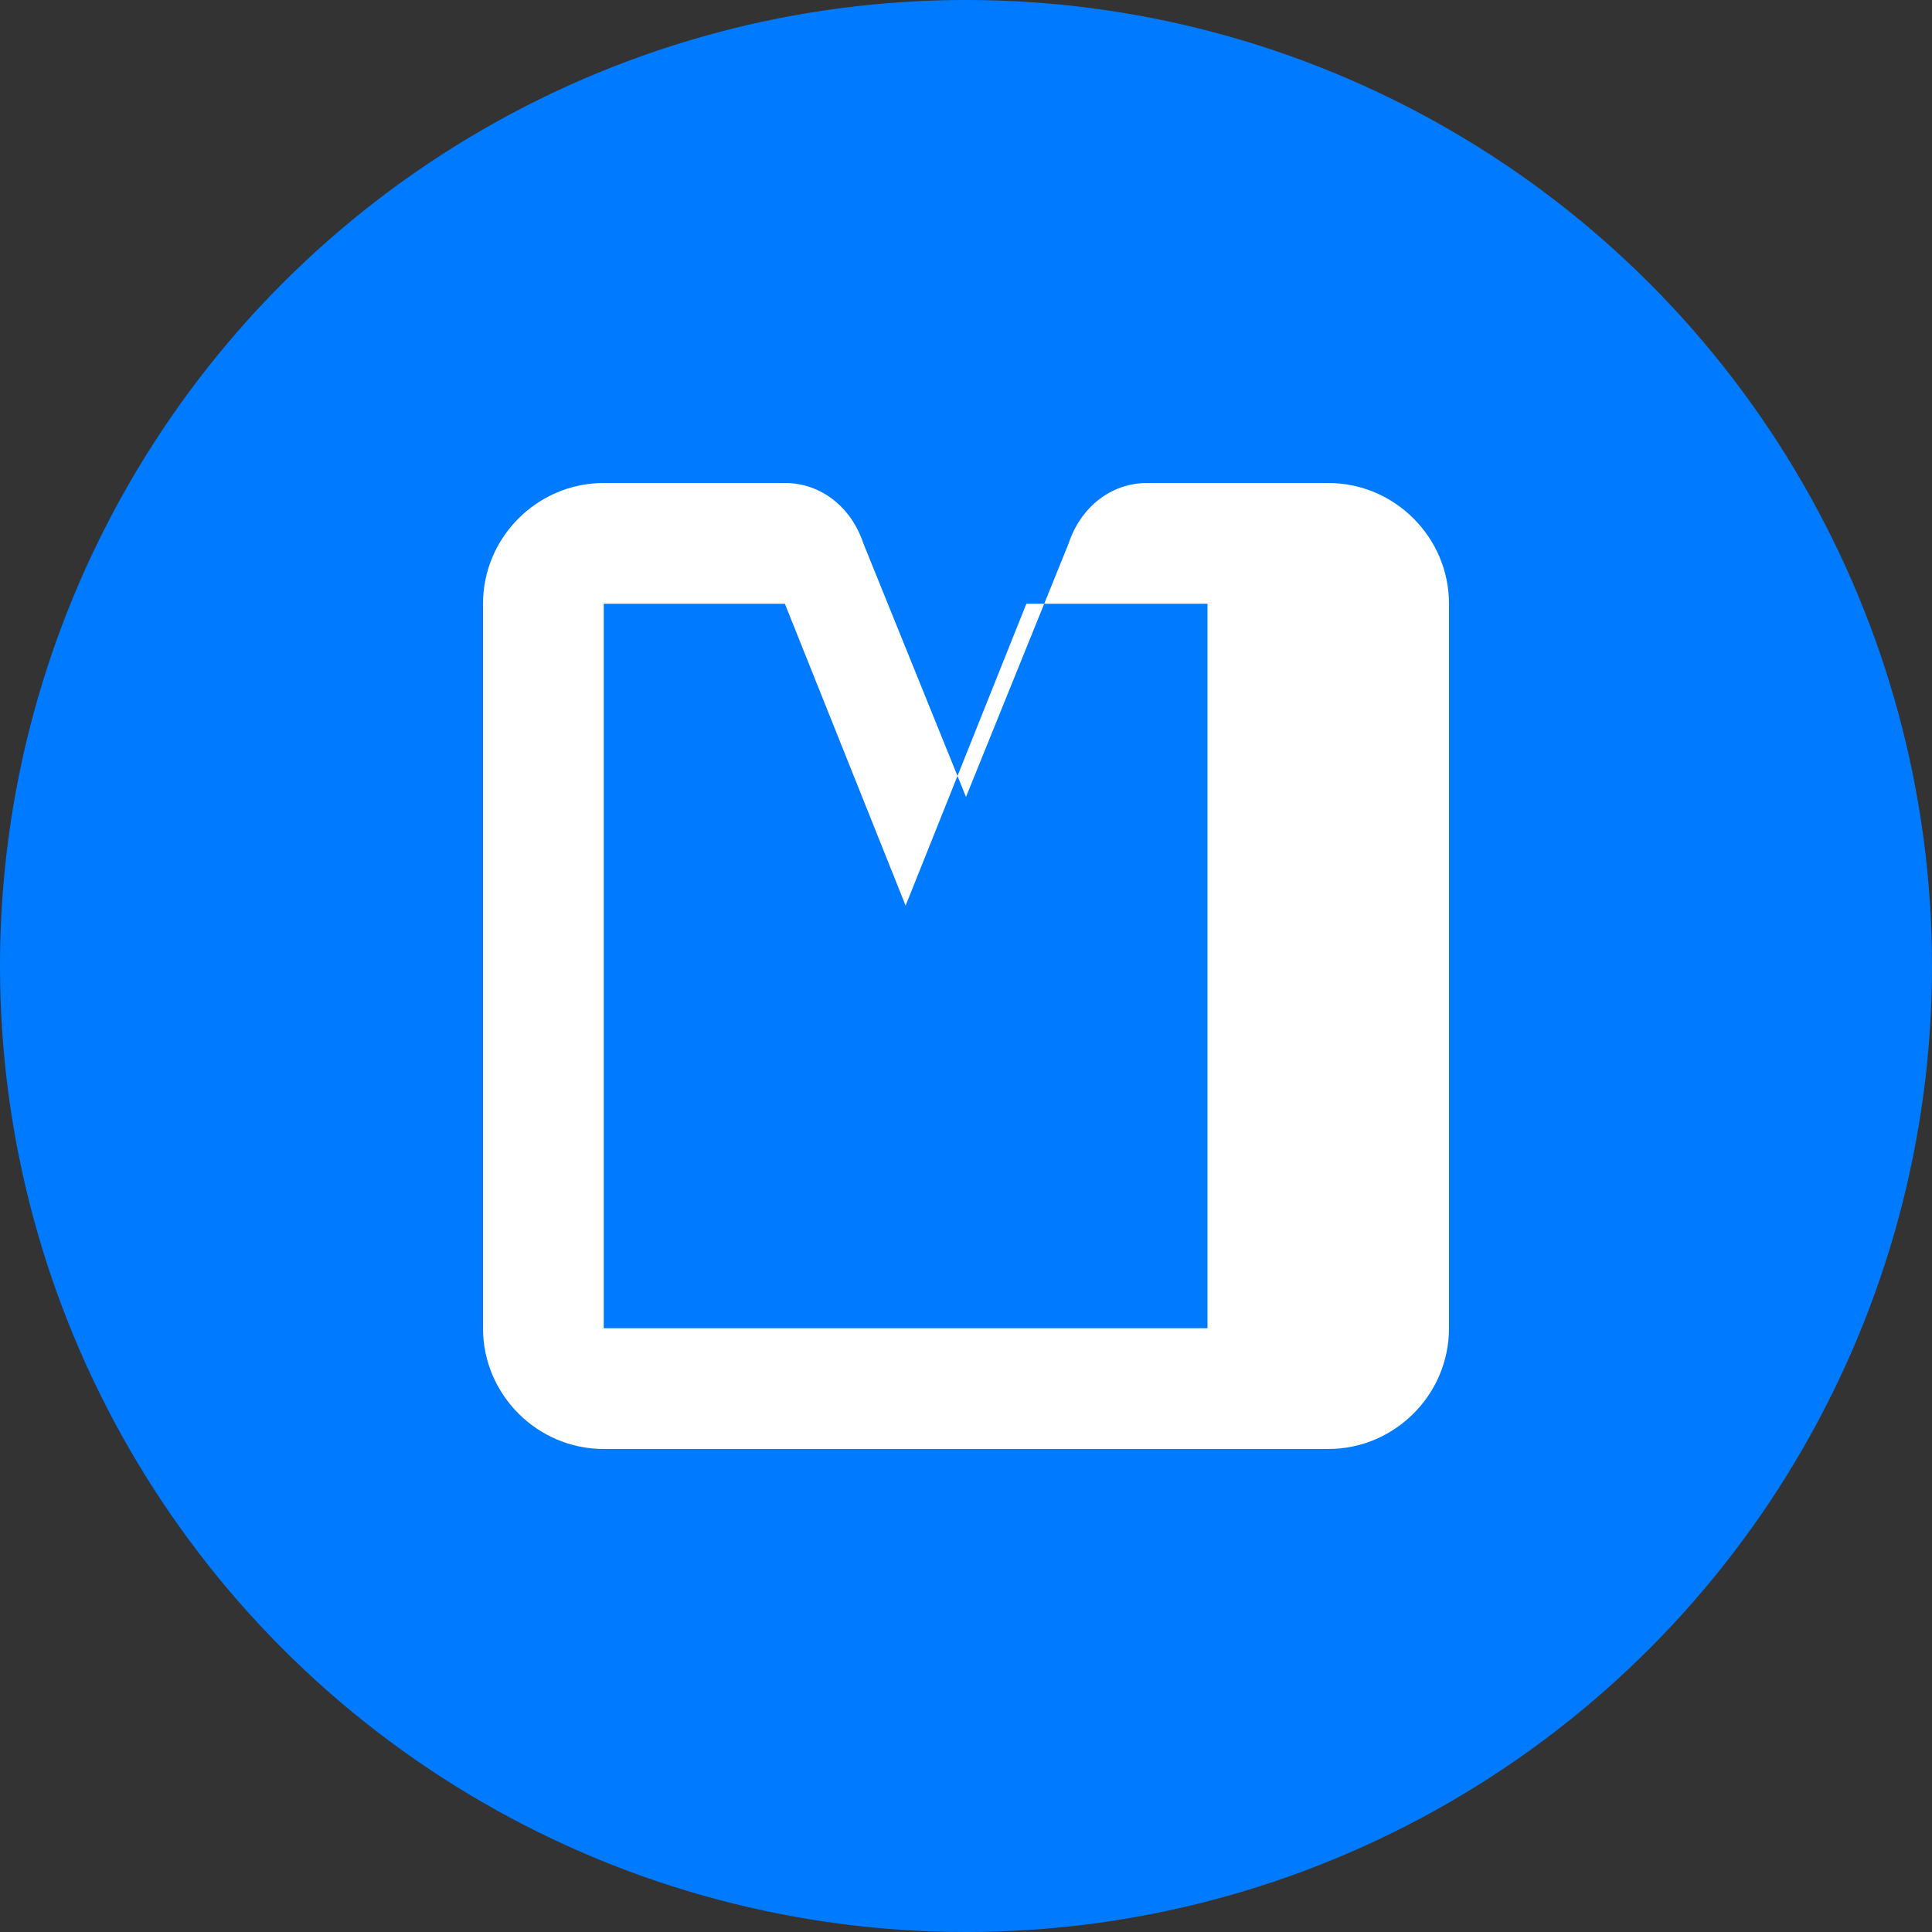 <svg xmlns="http://www.w3.org/2000/svg" width="32" height="32" viewBox="0 0 32 32">
  <rect x="0" y="0" width="32" height="32" fill="#333333" stroke="none"/>
  <style>
    .logo { fill: #007bff; }
    .book { fill: #ffffff; }
  </style>
  <circle class="logo" cx="16" cy="16" r="16"/>
  <path class="book" d="M8 10v12c0 1.1.9 2 2 2h12c1.1 0 2-.9 2-2V10c0-1.1-.9-2-2-2h-3c-.6 0-1.1.4-1.3 1L16 13.2l-1.7-4.2c-.2-.6-.7-1-1.3-1h-3c-1.1 0-2 .9-2 2zm2 0h3l2 5 2-5h3v12H10V10z"/>
</svg> 